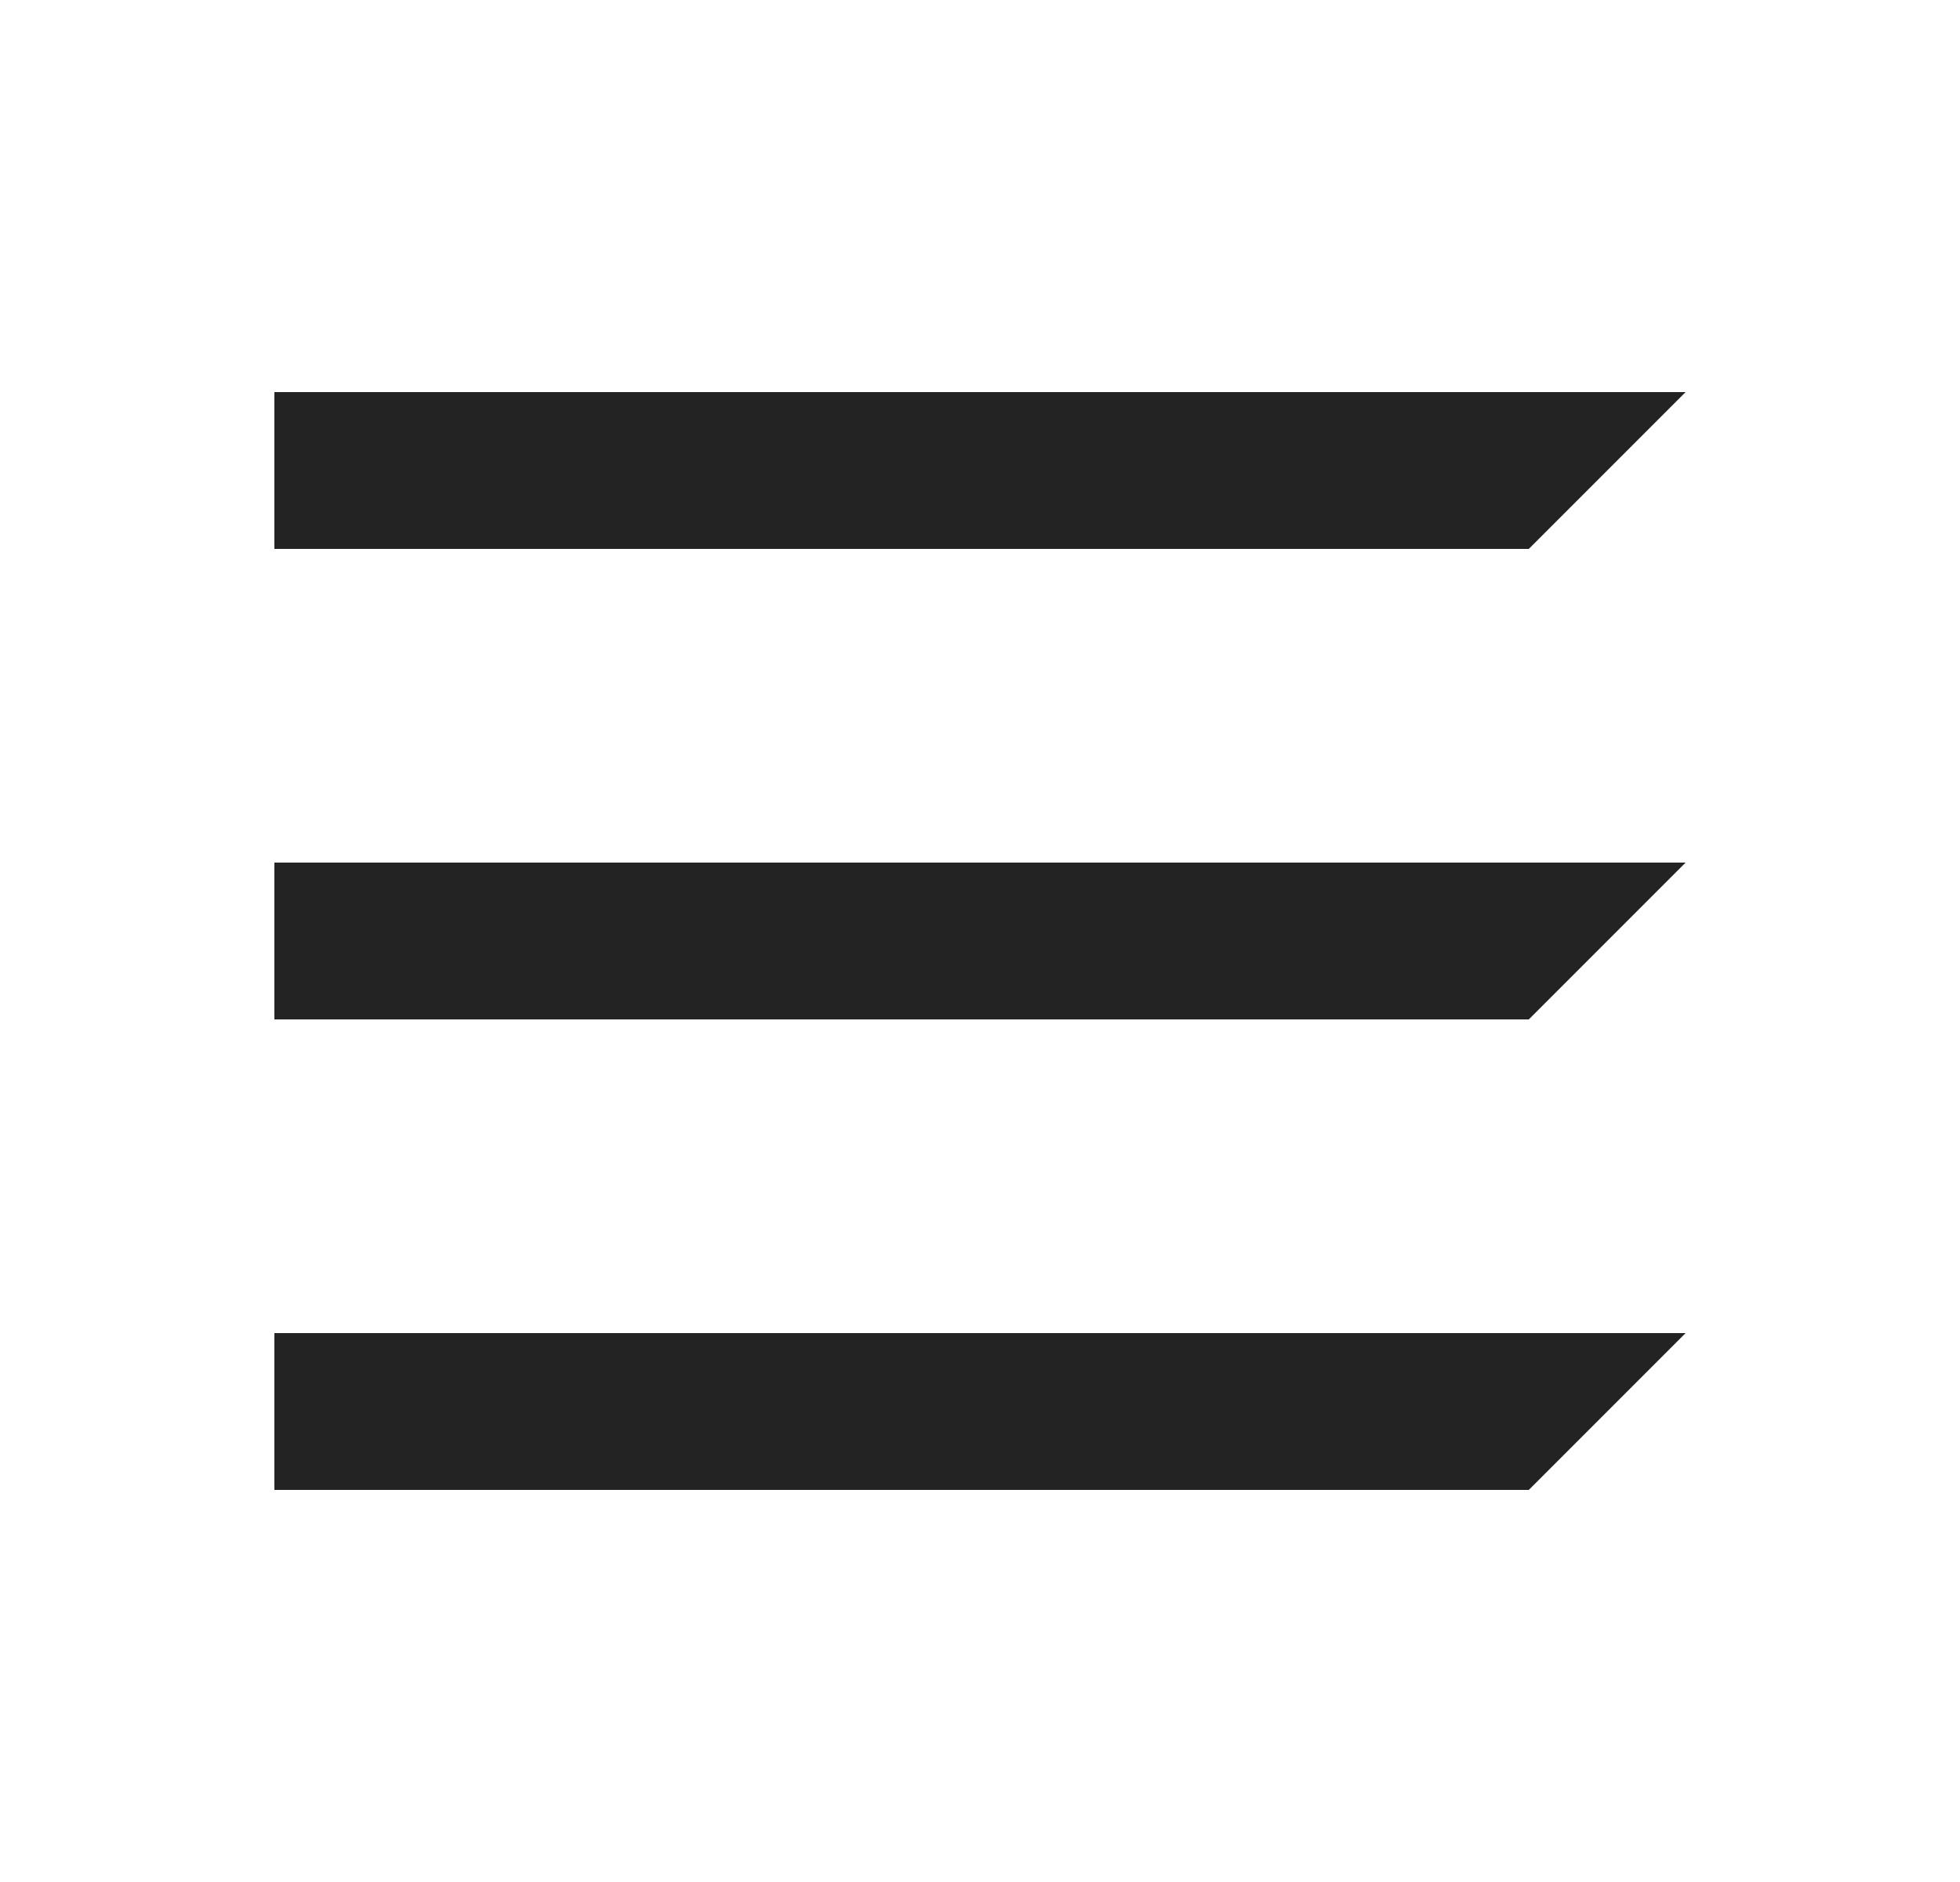<svg width="25" height="24" viewBox="0 0 25 24" fill="none" xmlns="http://www.w3.org/2000/svg">
<path d="M3.5 17L21.5 17L19.5 19H3.5V17Z" fill="#232323"/>
<path d="M3.5 11L21.5 11L19.5 13H3.5V11Z" fill="#232323"/>
<path d="M3.5 5L21.5 5L19.5 7H3.5V5Z" fill="#232323"/>
</svg>
